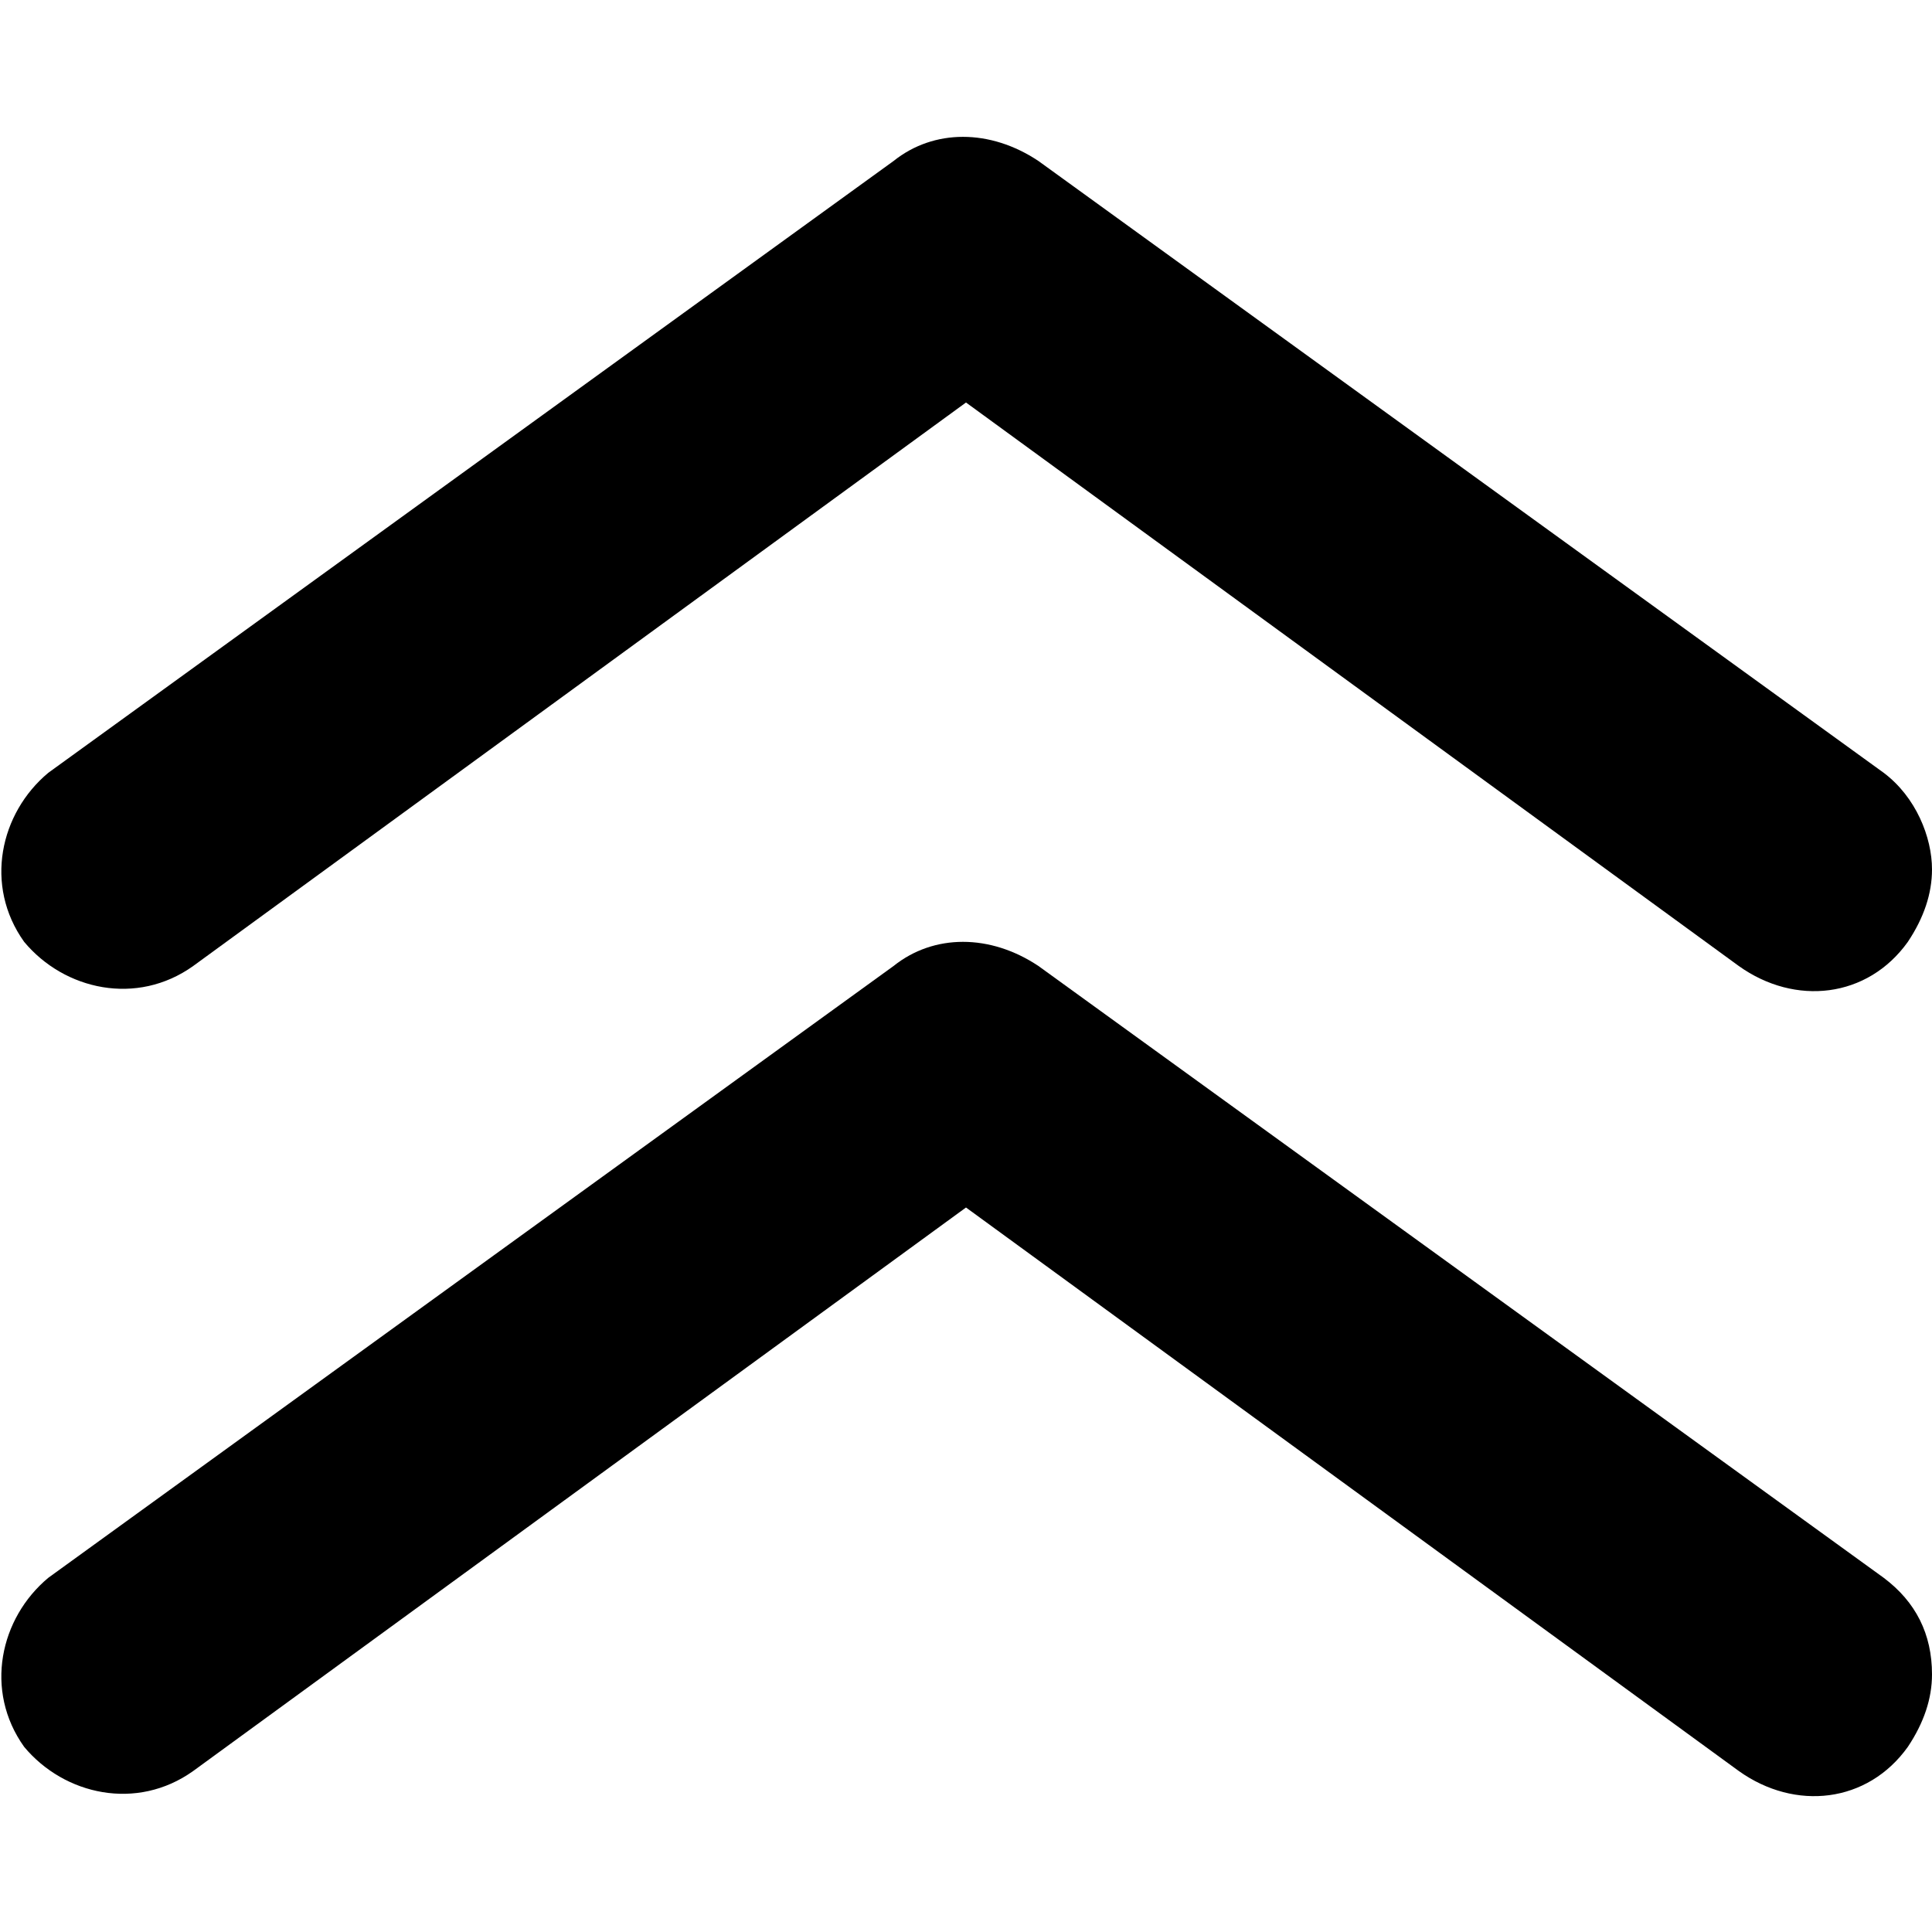 <?xml version="1.0" encoding="utf-8"?>
<!-- Generator: Adobe Illustrator 24.3.0, SVG Export Plug-In . SVG Version: 6.00 Build 0)  -->
<svg version="1.1" id="Calque_1" xmlns="http://www.w3.org/2000/svg" xmlns:xlink="http://www.w3.org/1999/xlink" x="0px" y="0px"
	 viewBox="0 0 24 24" style="enable-background:new 0 0 24 24;" xml:space="preserve">
<g>
	<path d="M24,10.8c0,0.3-0.1,0.6-0.3,0.9c-0.5,0.7-1.4,0.8-2.1,0.3L12,5l-9.6,7c-0.7,0.5-1.6,0.3-2.1-0.3c-0.5-0.7-0.3-1.6,0.3-2.1
		L11.1,2c0.5-0.4,1.2-0.4,1.8,0l10.5,7.6C23.8,9.9,24,10.4,24,10.8L24,10.8z"/>
	<path d="M24,20.8c0,0.3-0.1,0.6-0.3,0.9c-0.5,0.7-1.4,0.8-2.1,0.3L12,15l-9.6,7c-0.7,0.5-1.6,0.3-2.1-0.3c-0.5-0.7-0.3-1.6,0.3-2.1
		l10.5-7.6c0.5-0.4,1.2-0.4,1.8,0l10.5,7.6C23.8,19.9,24,20.3,24,20.8L24,20.8z"/>
</g>
</svg>
